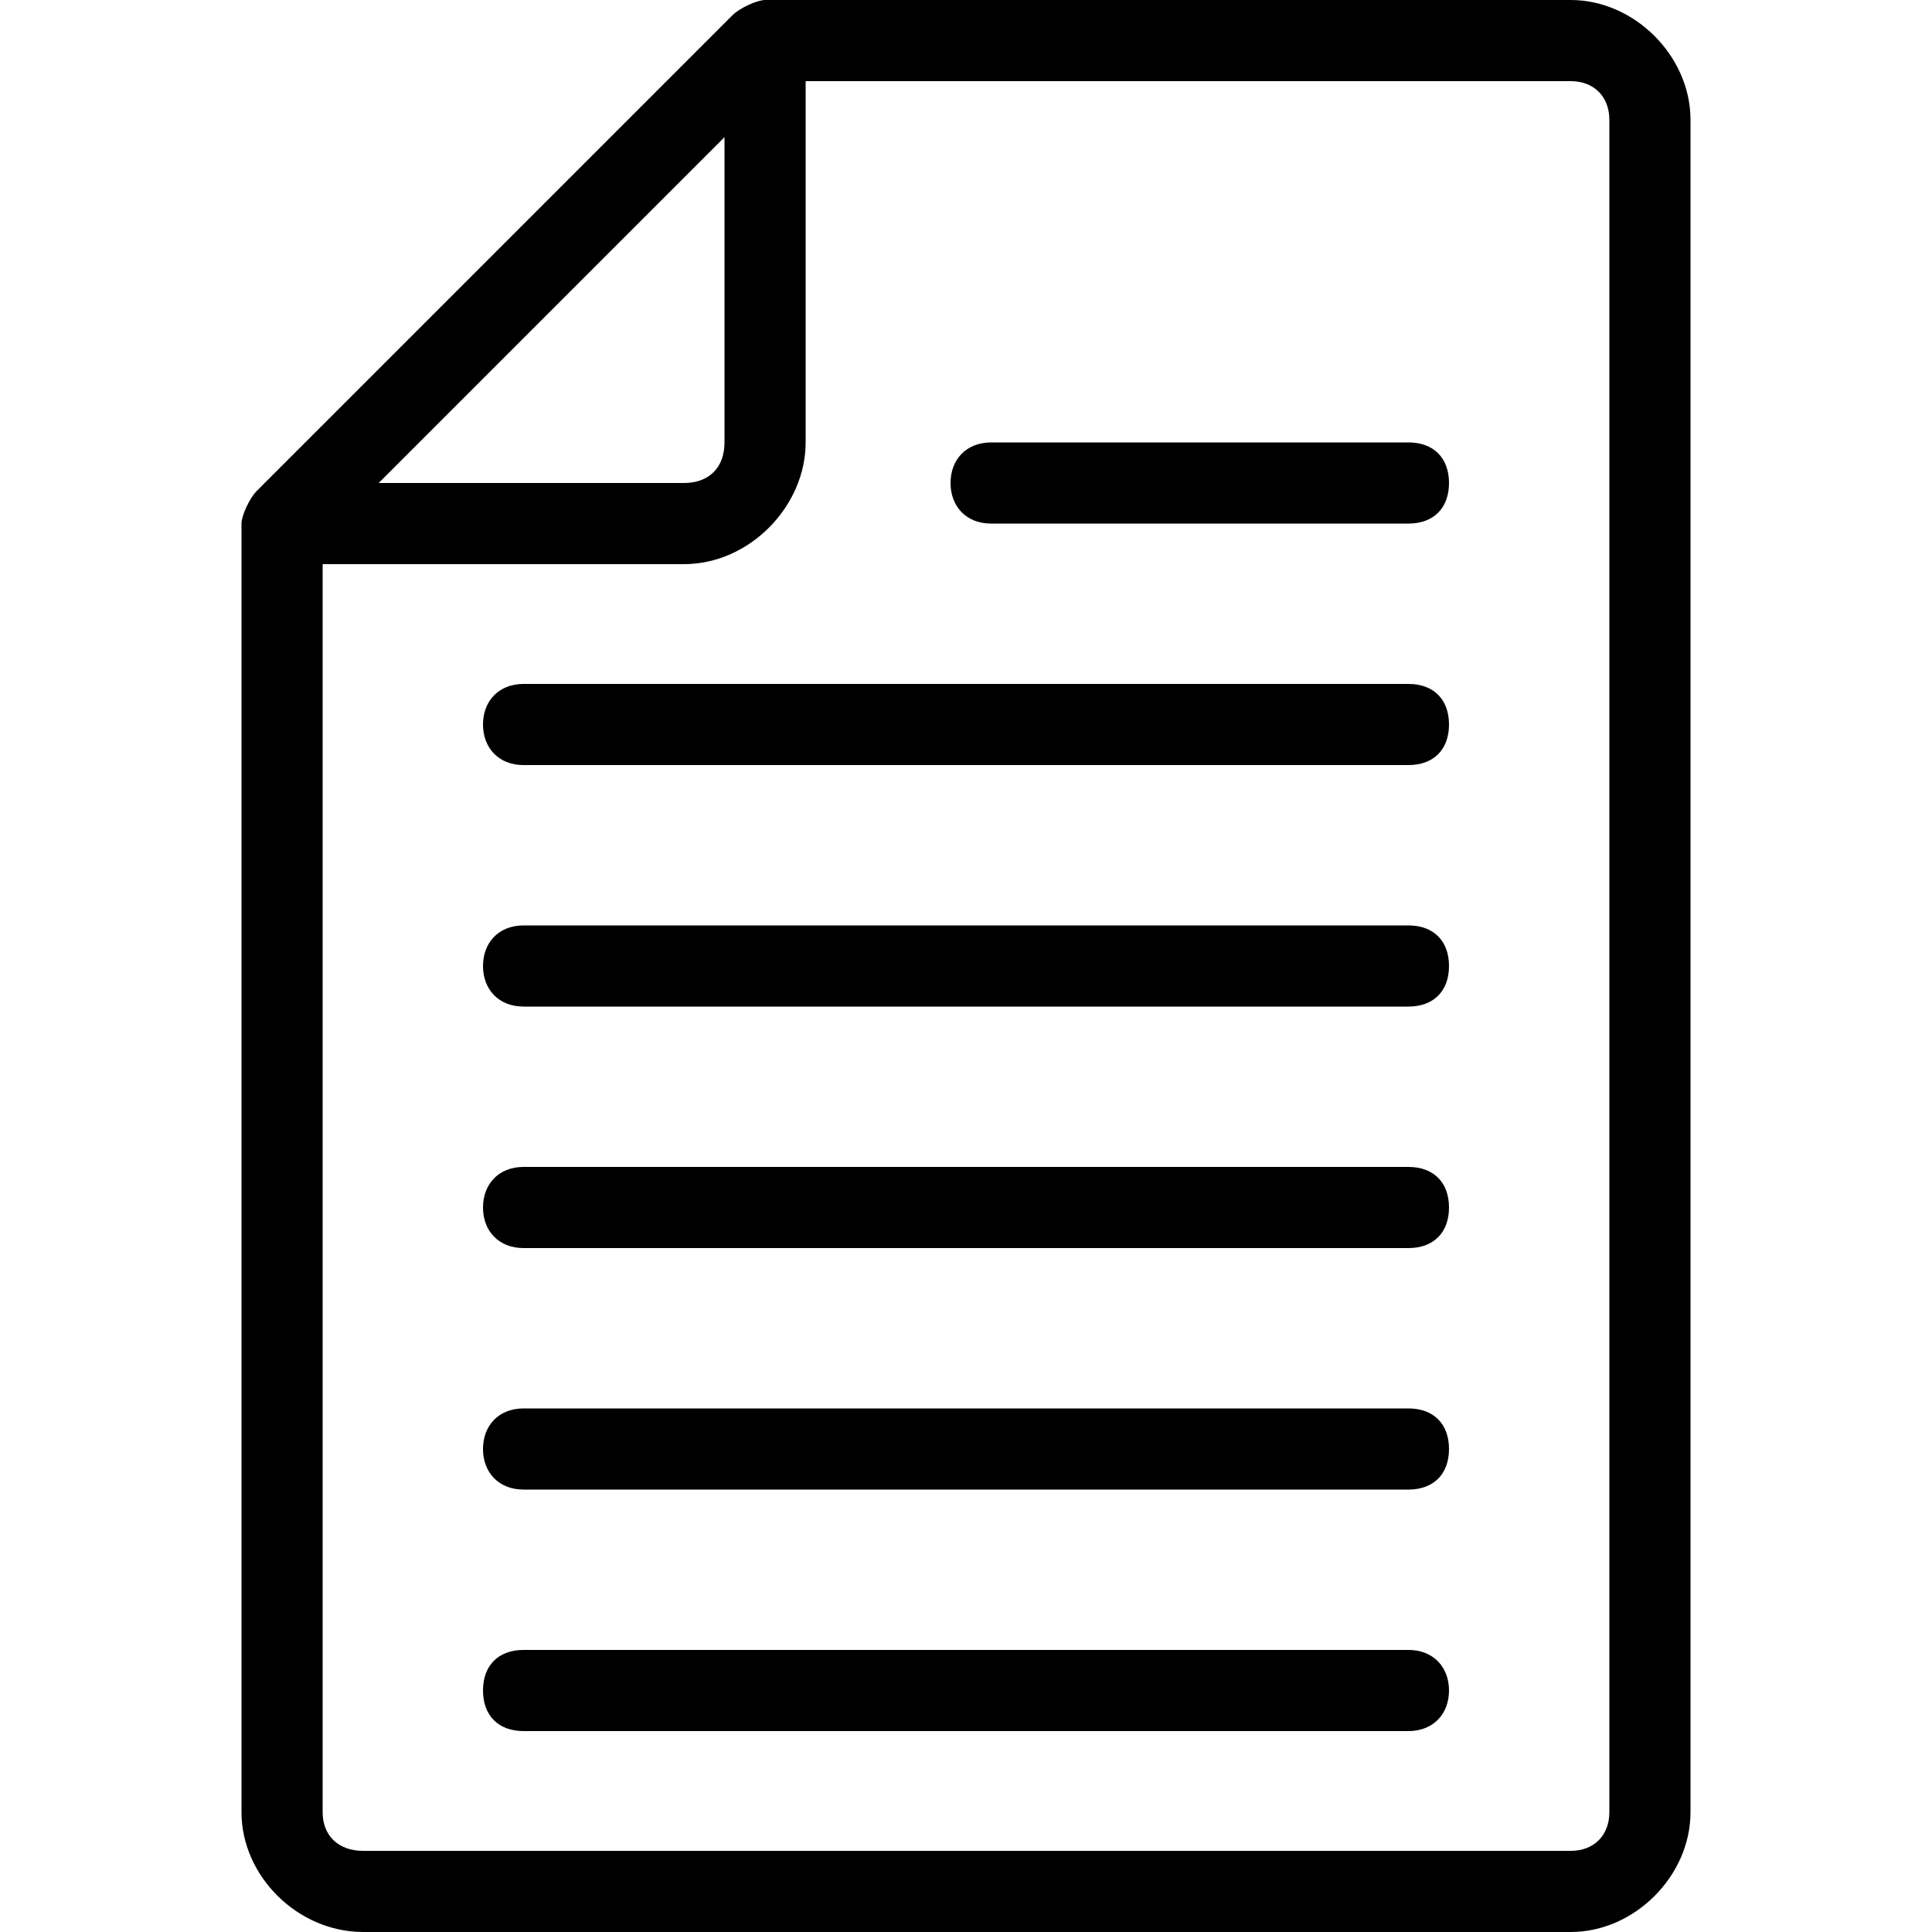 <!-- Generated by IcoMoon.io -->
<svg version="1.1" xmlns="http://www.w3.org/2000/svg" viewBox="0 0 32 32">
    <title>document-file</title>
    <path d="M12.128 0.256c0.128-0.128 0.416-0.256 0.544-0.256h13.344c1.056 0 1.984 0.928 1.984 1.984v28.032c0 1.056-0.928 1.984-1.984 1.984h-20c-1.088 0-2.016-0.928-2.016-1.984v-21.344c0-0.128 0.128-0.416 0.256-0.544l7.872-7.872zM12 2.272l-5.728 5.728h5.056c0.416 0 0.672-0.256 0.672-0.672v-5.056zM26.016 1.344h-12.672v5.984c0 1.056-0.928 2.016-2.016 2.016h-5.984v20.672c0 0.384 0.256 0.64 0.672 0.64h20c0.384 0 0.64-0.256 0.64-0.64v-28.032c0-0.384-0.256-0.64-0.64-0.64zM8.672 24.672c-0.416 0-0.672-0.288-0.672-0.672s0.256-0.672 0.672-0.672h14.656c0.416 0 0.672 0.256 0.672 0.672s-0.256 0.672-0.672 0.672h-14.656zM8.672 28.672c-0.416 0-0.672-0.256-0.672-0.672s0.256-0.672 0.672-0.672h14.656c0.416 0 0.672 0.288 0.672 0.672s-0.256 0.672-0.672 0.672h-14.656zM8.672 16.672c-0.416 0-0.672-0.288-0.672-0.672s0.256-0.672 0.672-0.672h14.656c0.416 0 0.672 0.256 0.672 0.672s-0.256 0.672-0.672 0.672h-14.656zM8.672 20.672c-0.416 0-0.672-0.288-0.672-0.672s0.256-0.672 0.672-0.672h14.656c0.416 0 0.672 0.256 0.672 0.672s-0.256 0.672-0.672 0.672h-14.656zM16.416 8.672c-0.416 0-0.672-0.288-0.672-0.672s0.256-0.672 0.672-0.672h6.912c0.416 0 0.672 0.256 0.672 0.672s-0.256 0.672-0.672 0.672h-6.912zM8.672 12.672c-0.416 0-0.672-0.288-0.672-0.672s0.256-0.672 0.672-0.672h14.656c0.416 0 0.672 0.256 0.672 0.672s-0.256 0.672-0.672 0.672h-14.656z"></path>
</svg>
